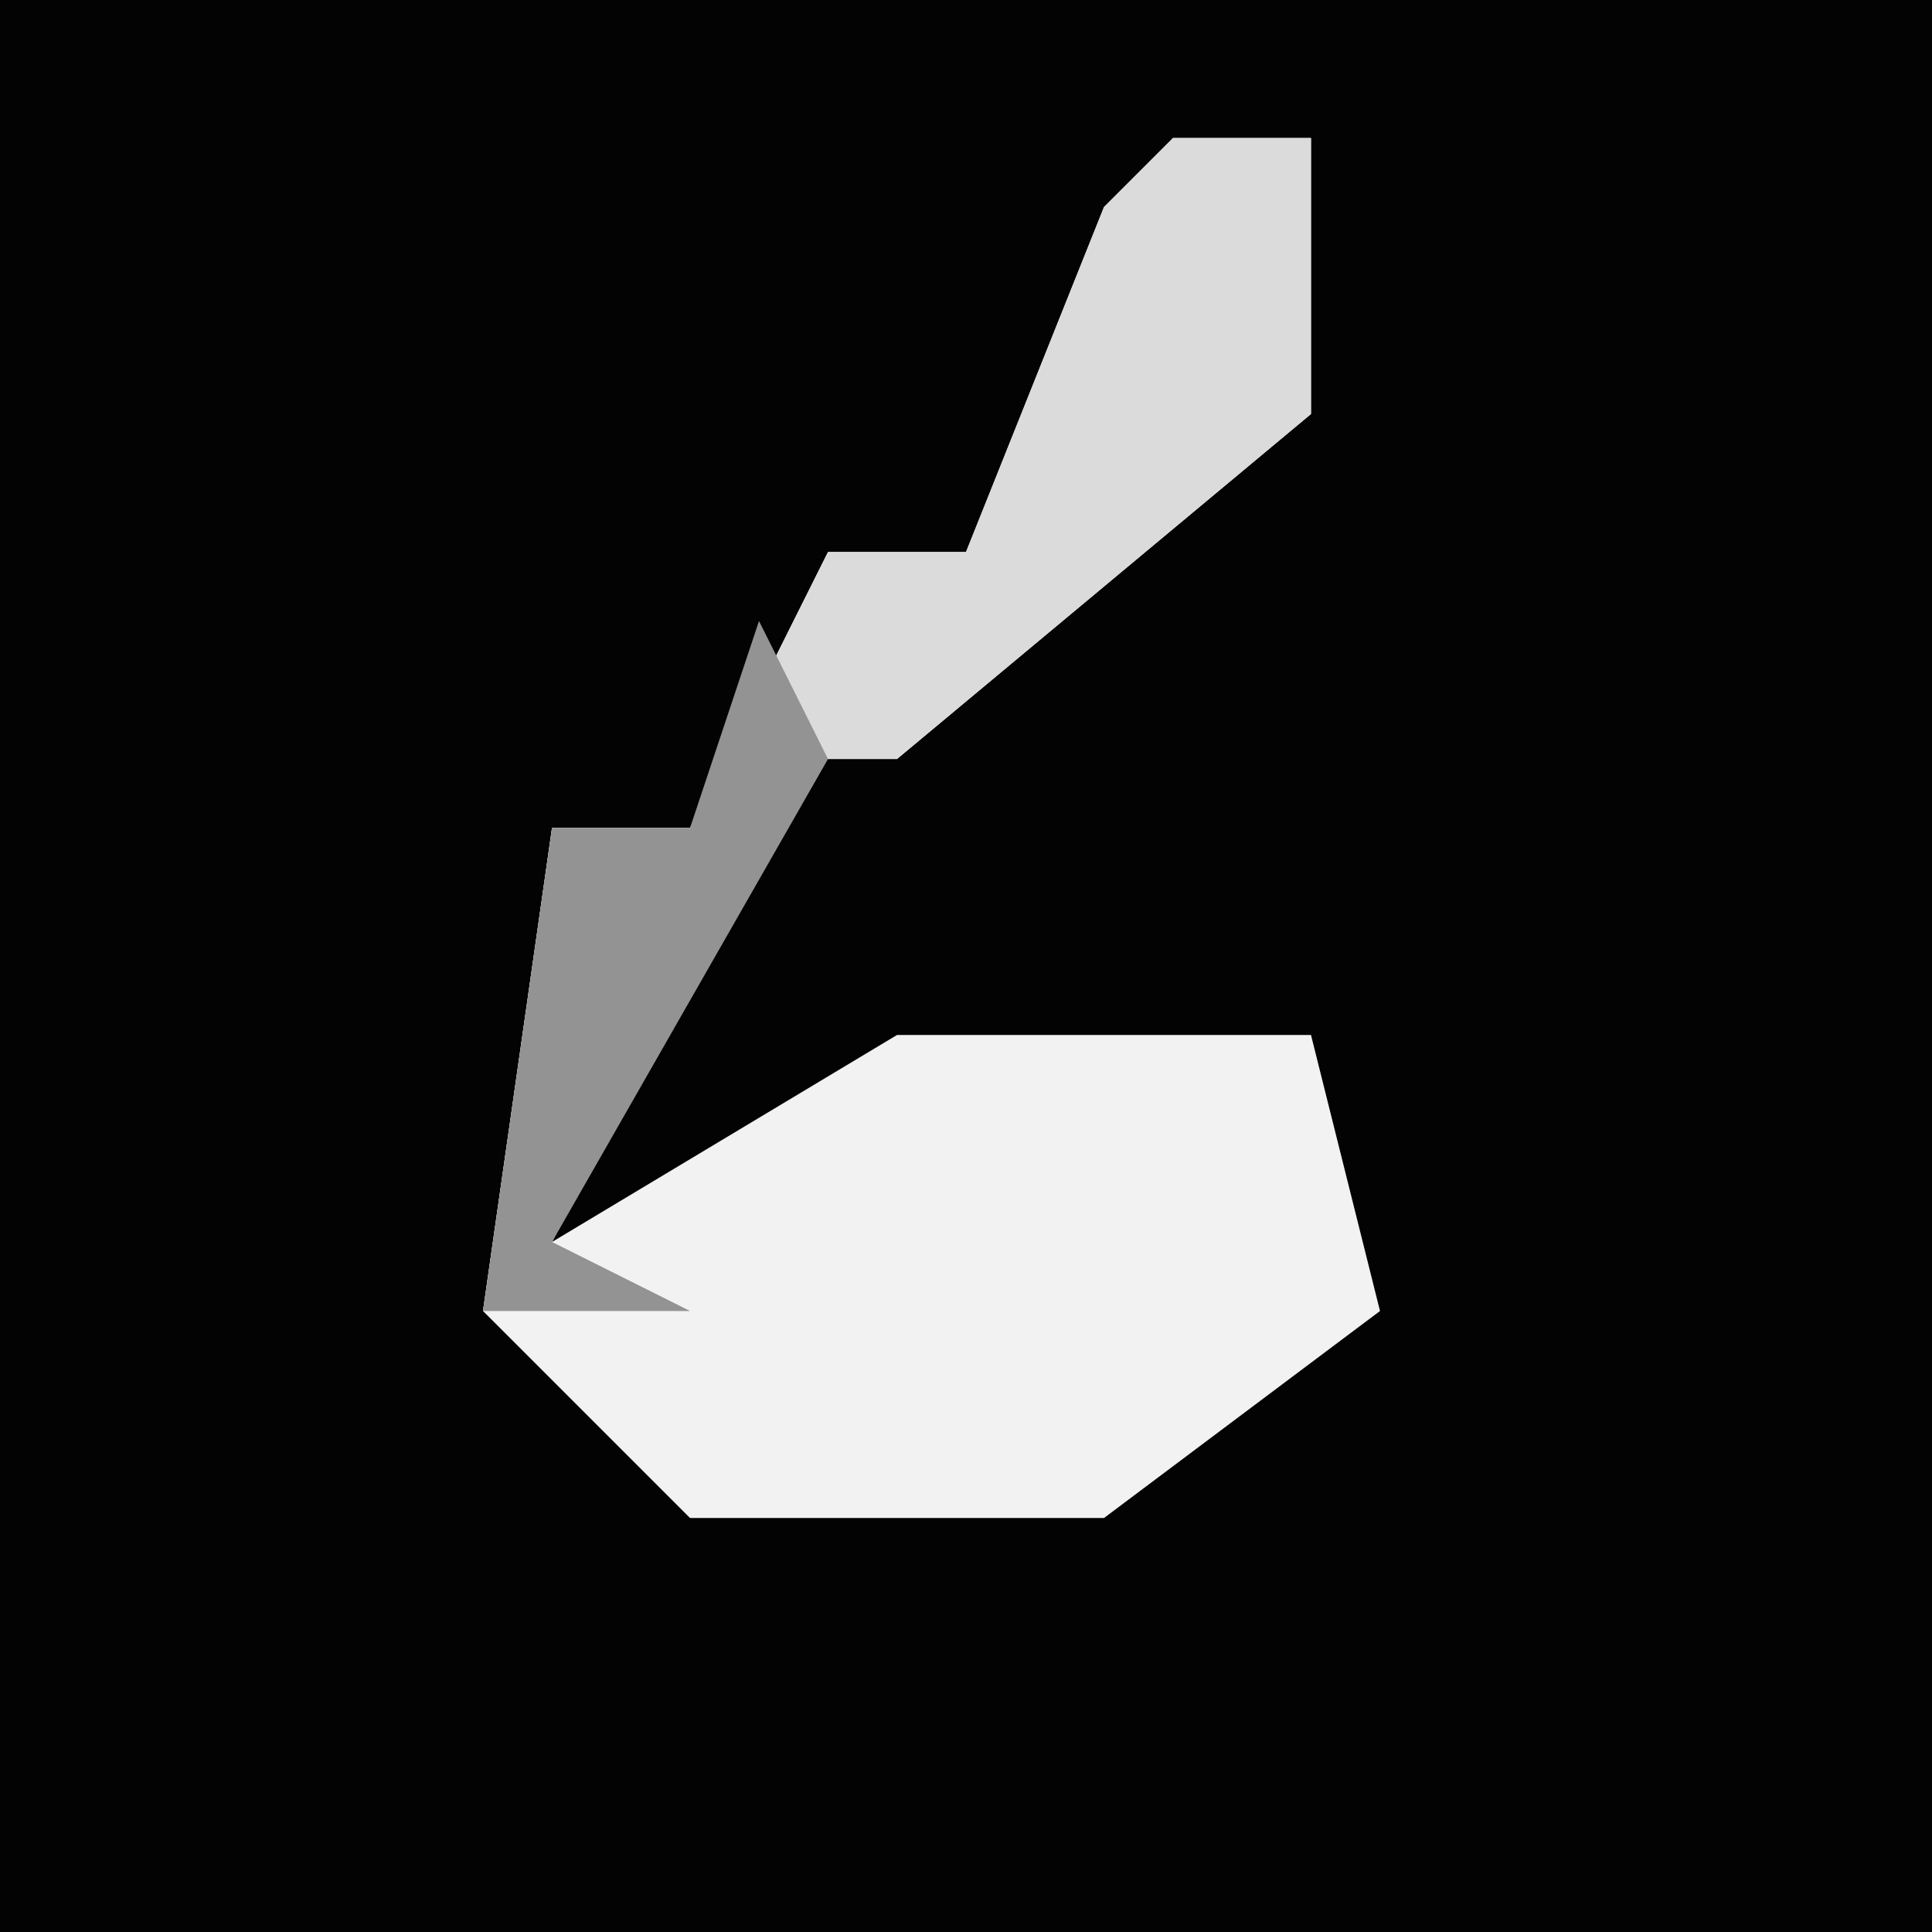 <?xml version="1.0" encoding="UTF-8"?>
<svg version="1.1" xmlns="http://www.w3.org/2000/svg" width="28" height="28">
<path d="M0,0 L28,0 L28,28 L0,28 Z " fill="#030303" transform="translate(0,0)"/>
<path d="M0,0 L2,0 L2,4 L-4,9 L-6,9 L-8,14 L-9,16 L-4,13 L2,13 L3,17 L-1,20 L-7,20 L-10,17 L-9,10 L-7,10 L-5,6 L-3,6 L-1,1 Z " fill="#F2F2F2" transform="translate(17,2)"/>
<path d="M0,0 L2,0 L2,4 L-4,9 L-6,9 L-8,14 L-9,16 L-7,17 L-10,17 L-9,10 L-7,10 L-5,6 L-3,6 L-1,1 Z " fill="#DBDBDB" transform="translate(17,2)"/>
<path d="M0,0 L1,2 L-3,9 L-1,10 L-4,10 L-3,3 L-1,3 Z " fill="#939393" transform="translate(11,9)"/>
</svg>
